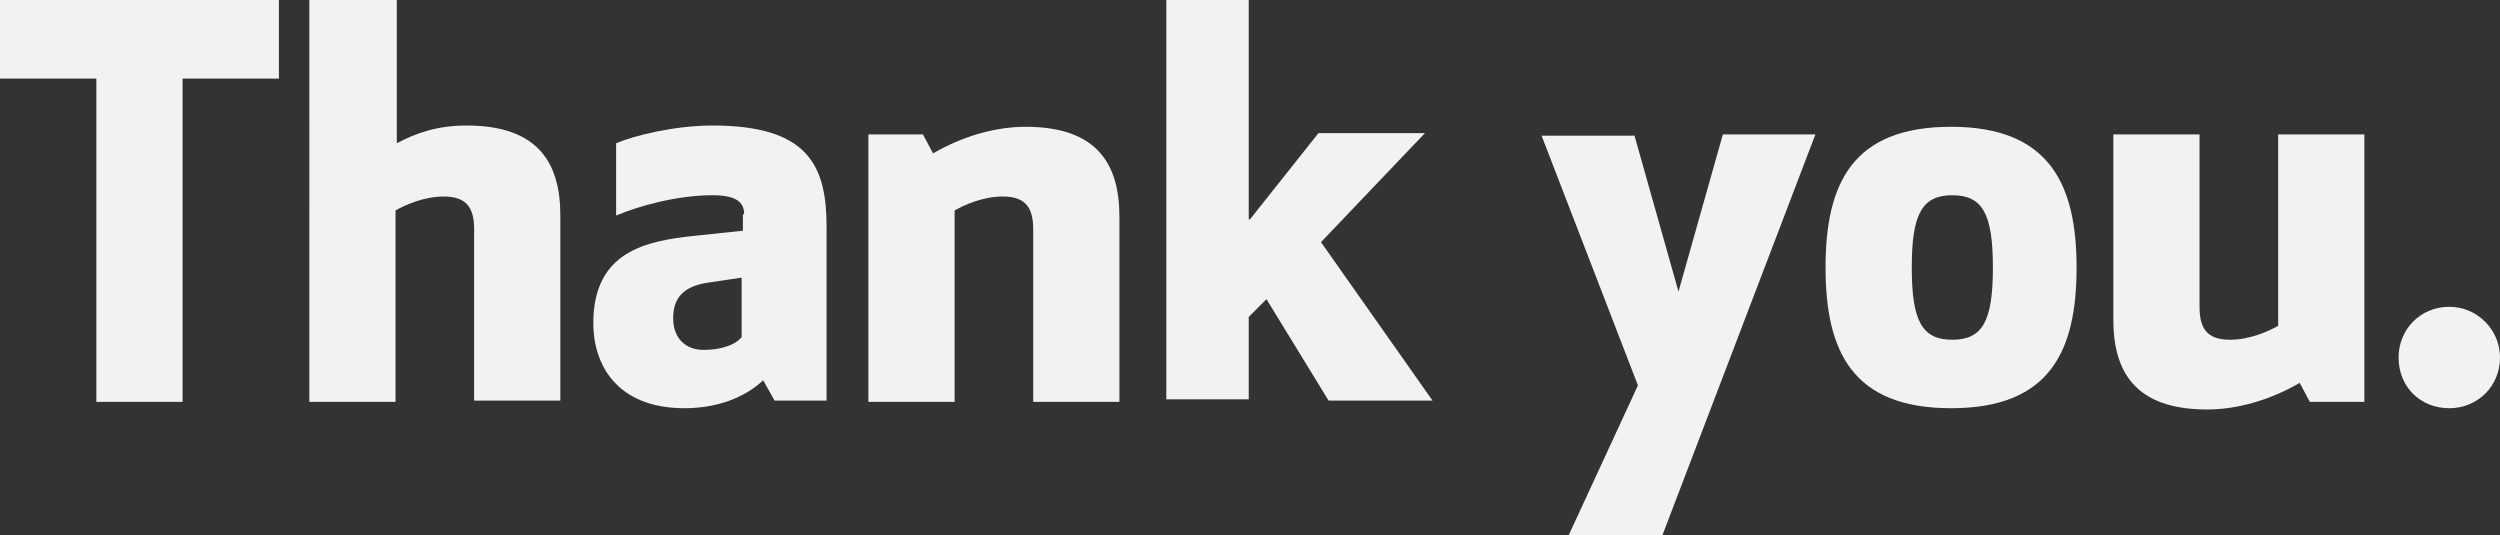<?xml version="1.0" encoding="utf-8"?>
<!-- Generator: Adobe Illustrator 17.0.2, SVG Export Plug-In . SVG Version: 6.00 Build 0)  -->
<!DOCTYPE svg PUBLIC "-//W3C//DTD SVG 1.1//EN" "http://www.w3.org/Graphics/SVG/1.1/DTD/svg11.dtd">
<svg version="1.1" id="Layer_1" xmlns="http://www.w3.org/2000/svg" xmlns:xlink="http://www.w3.org/1999/xlink" x="0px" y="0px"
	 width="197.2px" height="42.2px" viewBox="0 0 197.2 42.2" style="enable-background:new 0 0 197.2 42.2;" xml:space="preserve">
<rect x="0" y="0" width="197.2" height="42.2" fill="#333333" stroke="none"/>
<style type="text/css">
	.st0{fill:#F1F2F2;}
</style>
<g>
	<path class="st0" d="M14.4,6.2v25.5H7.6V6.2H0V0h22v6.2H14.4z"/>
	<path class="st0" d="M31.3,0v11.3c1.5-0.8,3.2-1.4,5.5-1.4c5.7,0,7.4,3,7.4,7.1v14.6h-6.8V18.1c0-1.6-0.5-2.6-2.4-2.6
		c-1.6,0-3.1,0.7-3.8,1.1v15.1h-6.8V0H31.3z"/>
	<path class="st0" d="M58.7,16.9c0-1-0.7-1.5-2.5-1.5c-2.7,0-5.7,0.8-7.6,1.6v-5.7c1.4-0.6,4.6-1.4,7.6-1.4c7.6,0,9,3.2,9,8v13.7
		h-4.1l-0.9-1.6c-1.5,1.4-3.7,2.2-6.2,2.2c-5.4,0-7.2-3.5-7.2-6.7c0-5.7,4.2-6.5,8-6.9l3.8-0.4V16.9z M55.8,22.3
		c-1.9,0.3-2.7,1.2-2.7,2.8c0,1.6,1,2.5,2.4,2.5c1.2,0,2.4-0.3,3-1v-4.7L55.8,22.3z"/>
	<path class="st0" d="M72.8,10.6l0.8,1.5c2.4-1.4,5-2.1,7.3-2.1c5.7,0,7.4,3,7.4,7.1v14.6h-6.8V18.1c0-1.6-0.5-2.6-2.4-2.6
		c-1.6,0-3.1,0.7-3.8,1.1v15.1h-6.8V10.6H72.8z"/>
	<path class="st0" d="M98.6,17.3l5.4-6.8h8.4l-8.2,8.6l8.8,12.5h-8.2l-4.9-8l-1.4,1.4v6.5H92V0h6.5V17.3z"/>
	<path class="st0" d="M128.9,10.6l3.5,12.4l3.5-12.4h7.3l-12.1,31.7h-7.4l5.5-11.9l-7.6-19.7H128.9z"/>
	<path class="st0" d="M144,21.1c0-6.6,2.1-11.1,9.9-11.1s9.9,4.6,9.9,11.1c0,6.6-2.1,11.1-9.9,11.1S144,27.7,144,21.1z M150.8,21.1
		c0,4.2,0.8,5.7,3.2,5.7s3.2-1.5,3.2-5.7c0-4.2-0.8-5.7-3.2-5.7S150.8,16.9,150.8,21.1z"/>
	<path class="st0" d="M182.2,31.7l-0.8-1.5c-2.4,1.4-5,2.1-7.3,2.1c-5.7,0-7.4-3-7.4-7.1V10.6h6.8v13.6c0,1.6,0.5,2.6,2.4,2.6
		c1.6,0,3.1-0.7,3.8-1.1V10.6h6.8v21.1H182.2z"/>
	<path class="st0" d="M193.2,24.2c2.2,0,4,1.8,4,4c0,2.3-1.8,4-4,4c-2.3,0-4-1.7-4-4C189.2,26,190.9,24.2,193.2,24.2z"/>
</g>
</svg>
